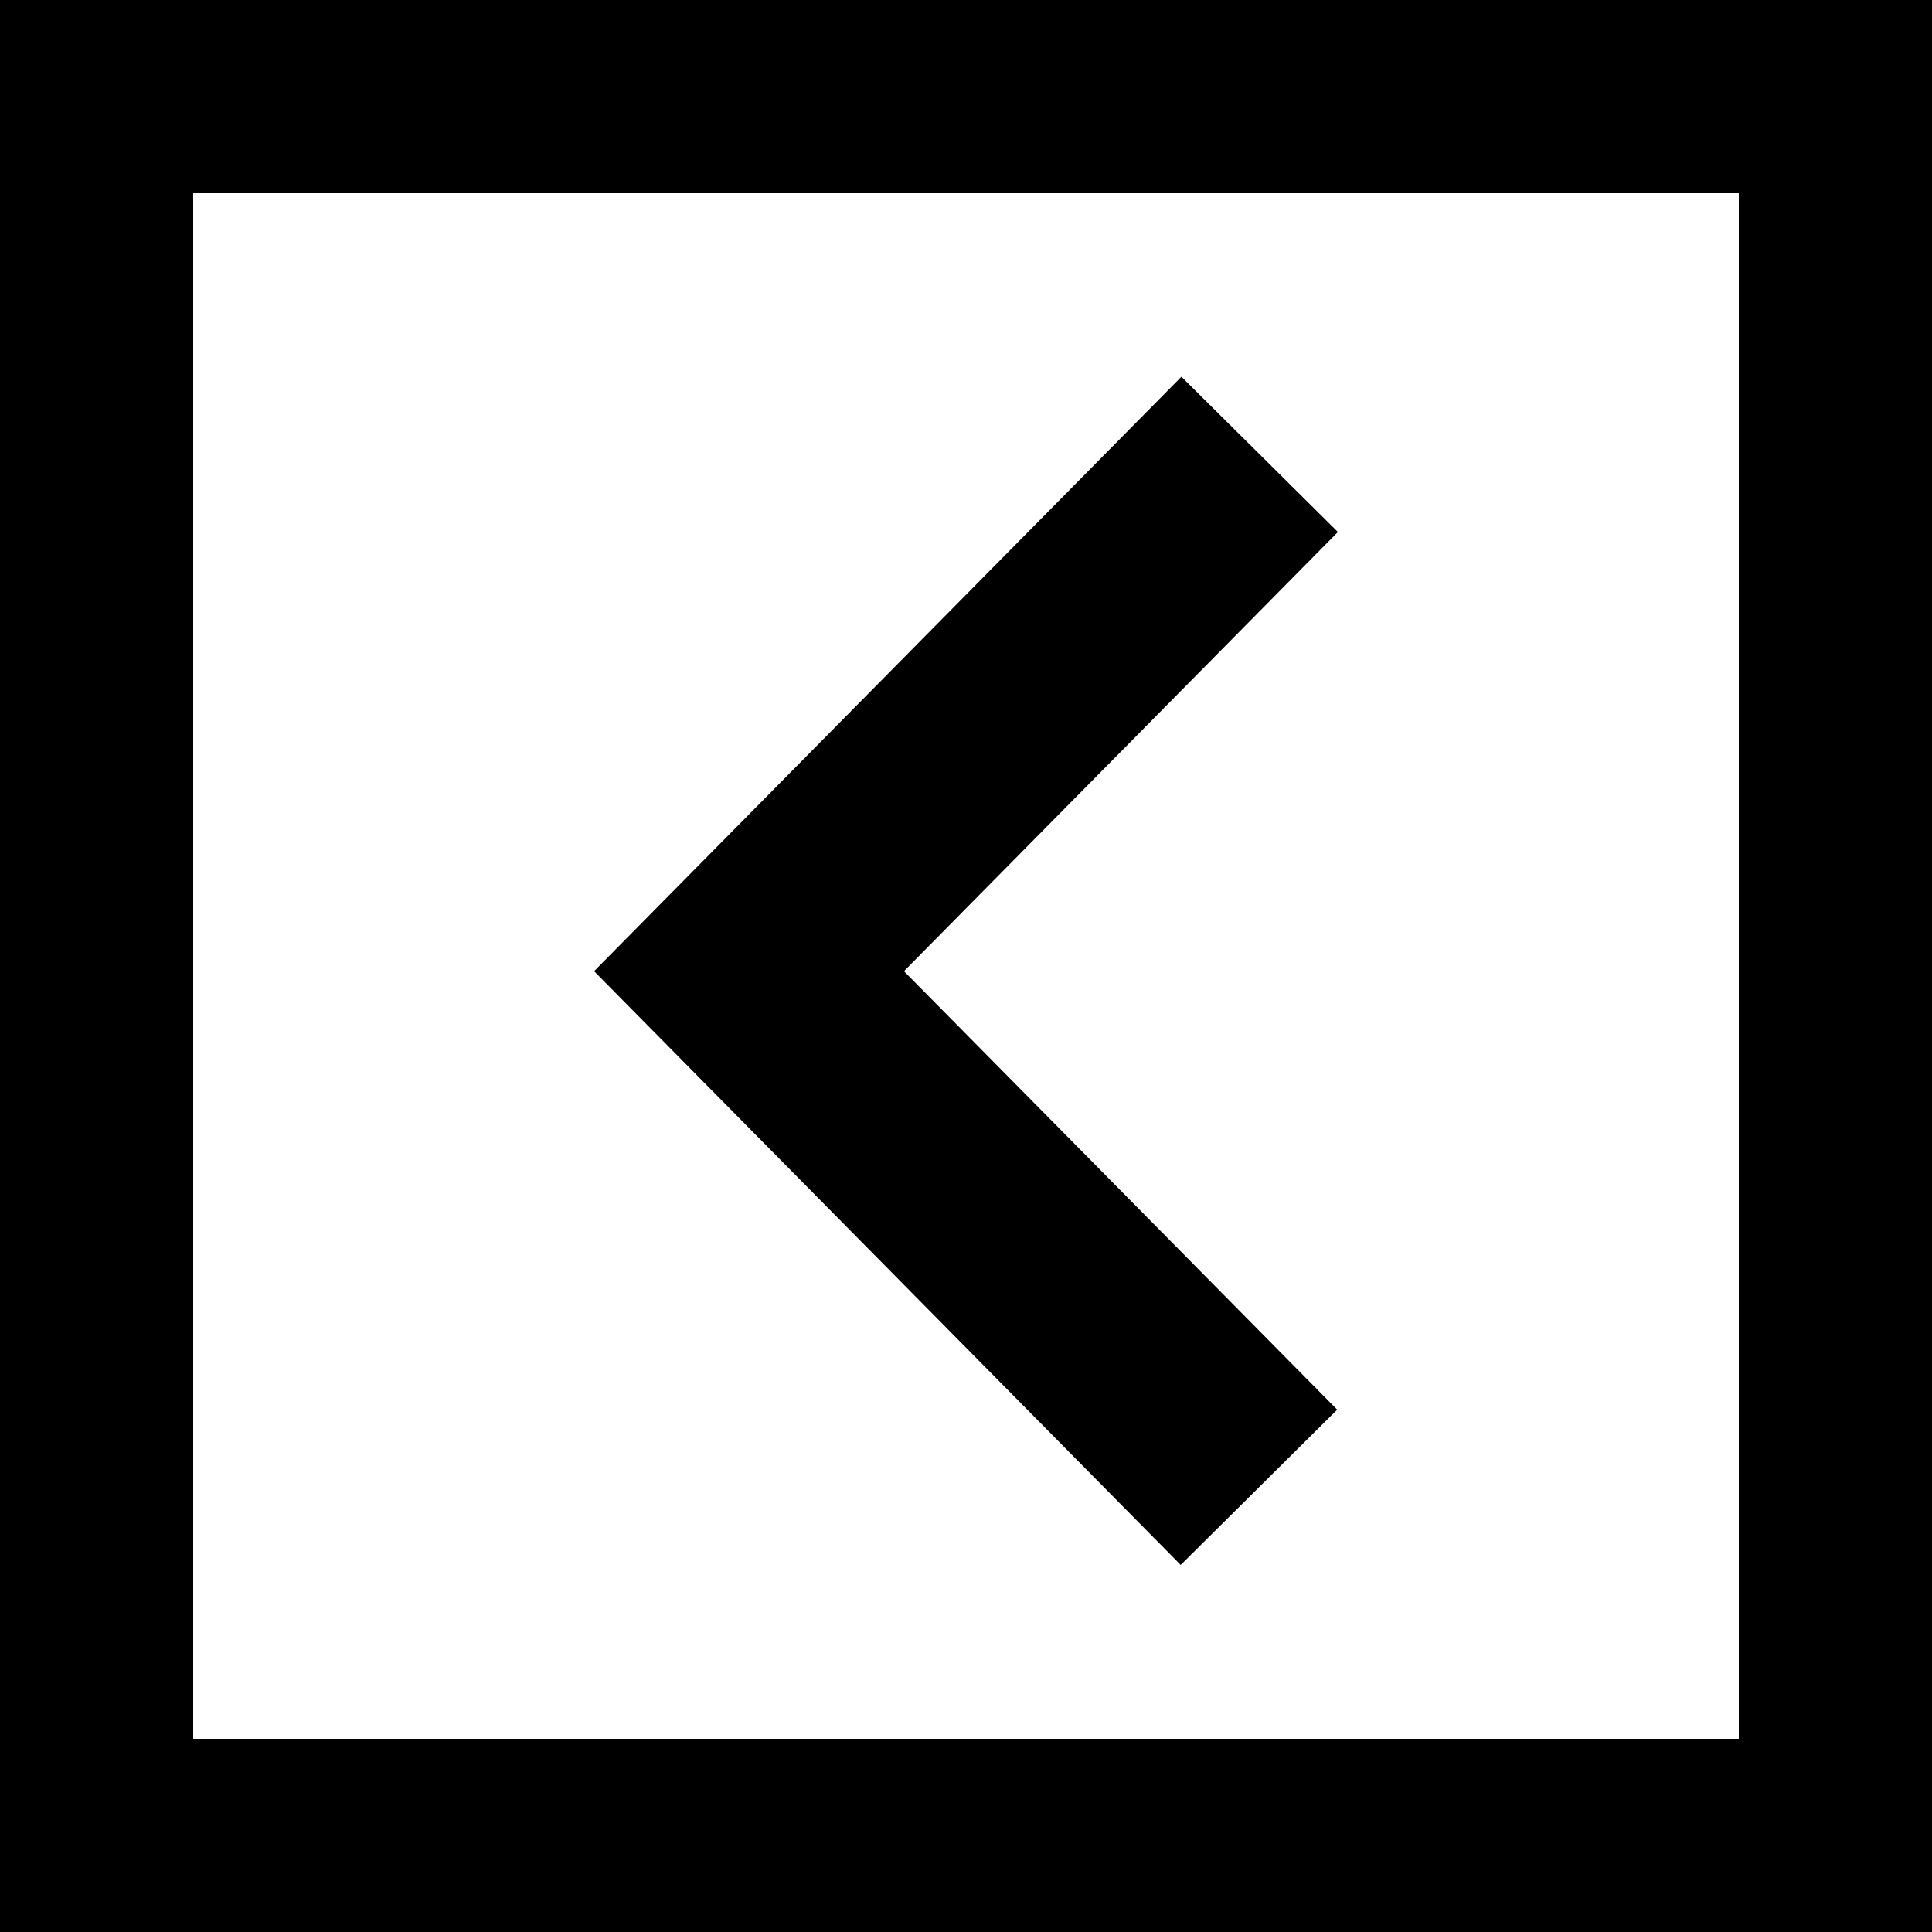 <?xml version="1.0" encoding="utf-8"?>
<!-- Generator: Adobe Illustrator 15.0.2, SVG Export Plug-In . SVG Version: 6.00 Build 0)  -->
<!DOCTYPE svg PUBLIC "-//W3C//DTD SVG 1.1//EN" "http://www.w3.org/Graphics/SVG/1.1/DTD/svg11.dtd">
<svg version="1.1" id="Layer_1" xmlns="http://www.w3.org/2000/svg" xmlns:xlink="http://www.w3.org/1999/xlink" x="0px" y="0px"
	 width="400px" height="400px" viewBox="0 0 400 400" enable-background="new 0 0 400 400" xml:space="preserve">
<g>
	<path d="M0,0v400h400V0H0z M360,360H40V40h320V360z"/>
	<polygon points="244.451,324 276.854,291.859 187.157,201.074 277,110.141 244.598,78 138.877,185.004 123,201.074 
		138.877,217.145 	"/>
</g>
</svg>
